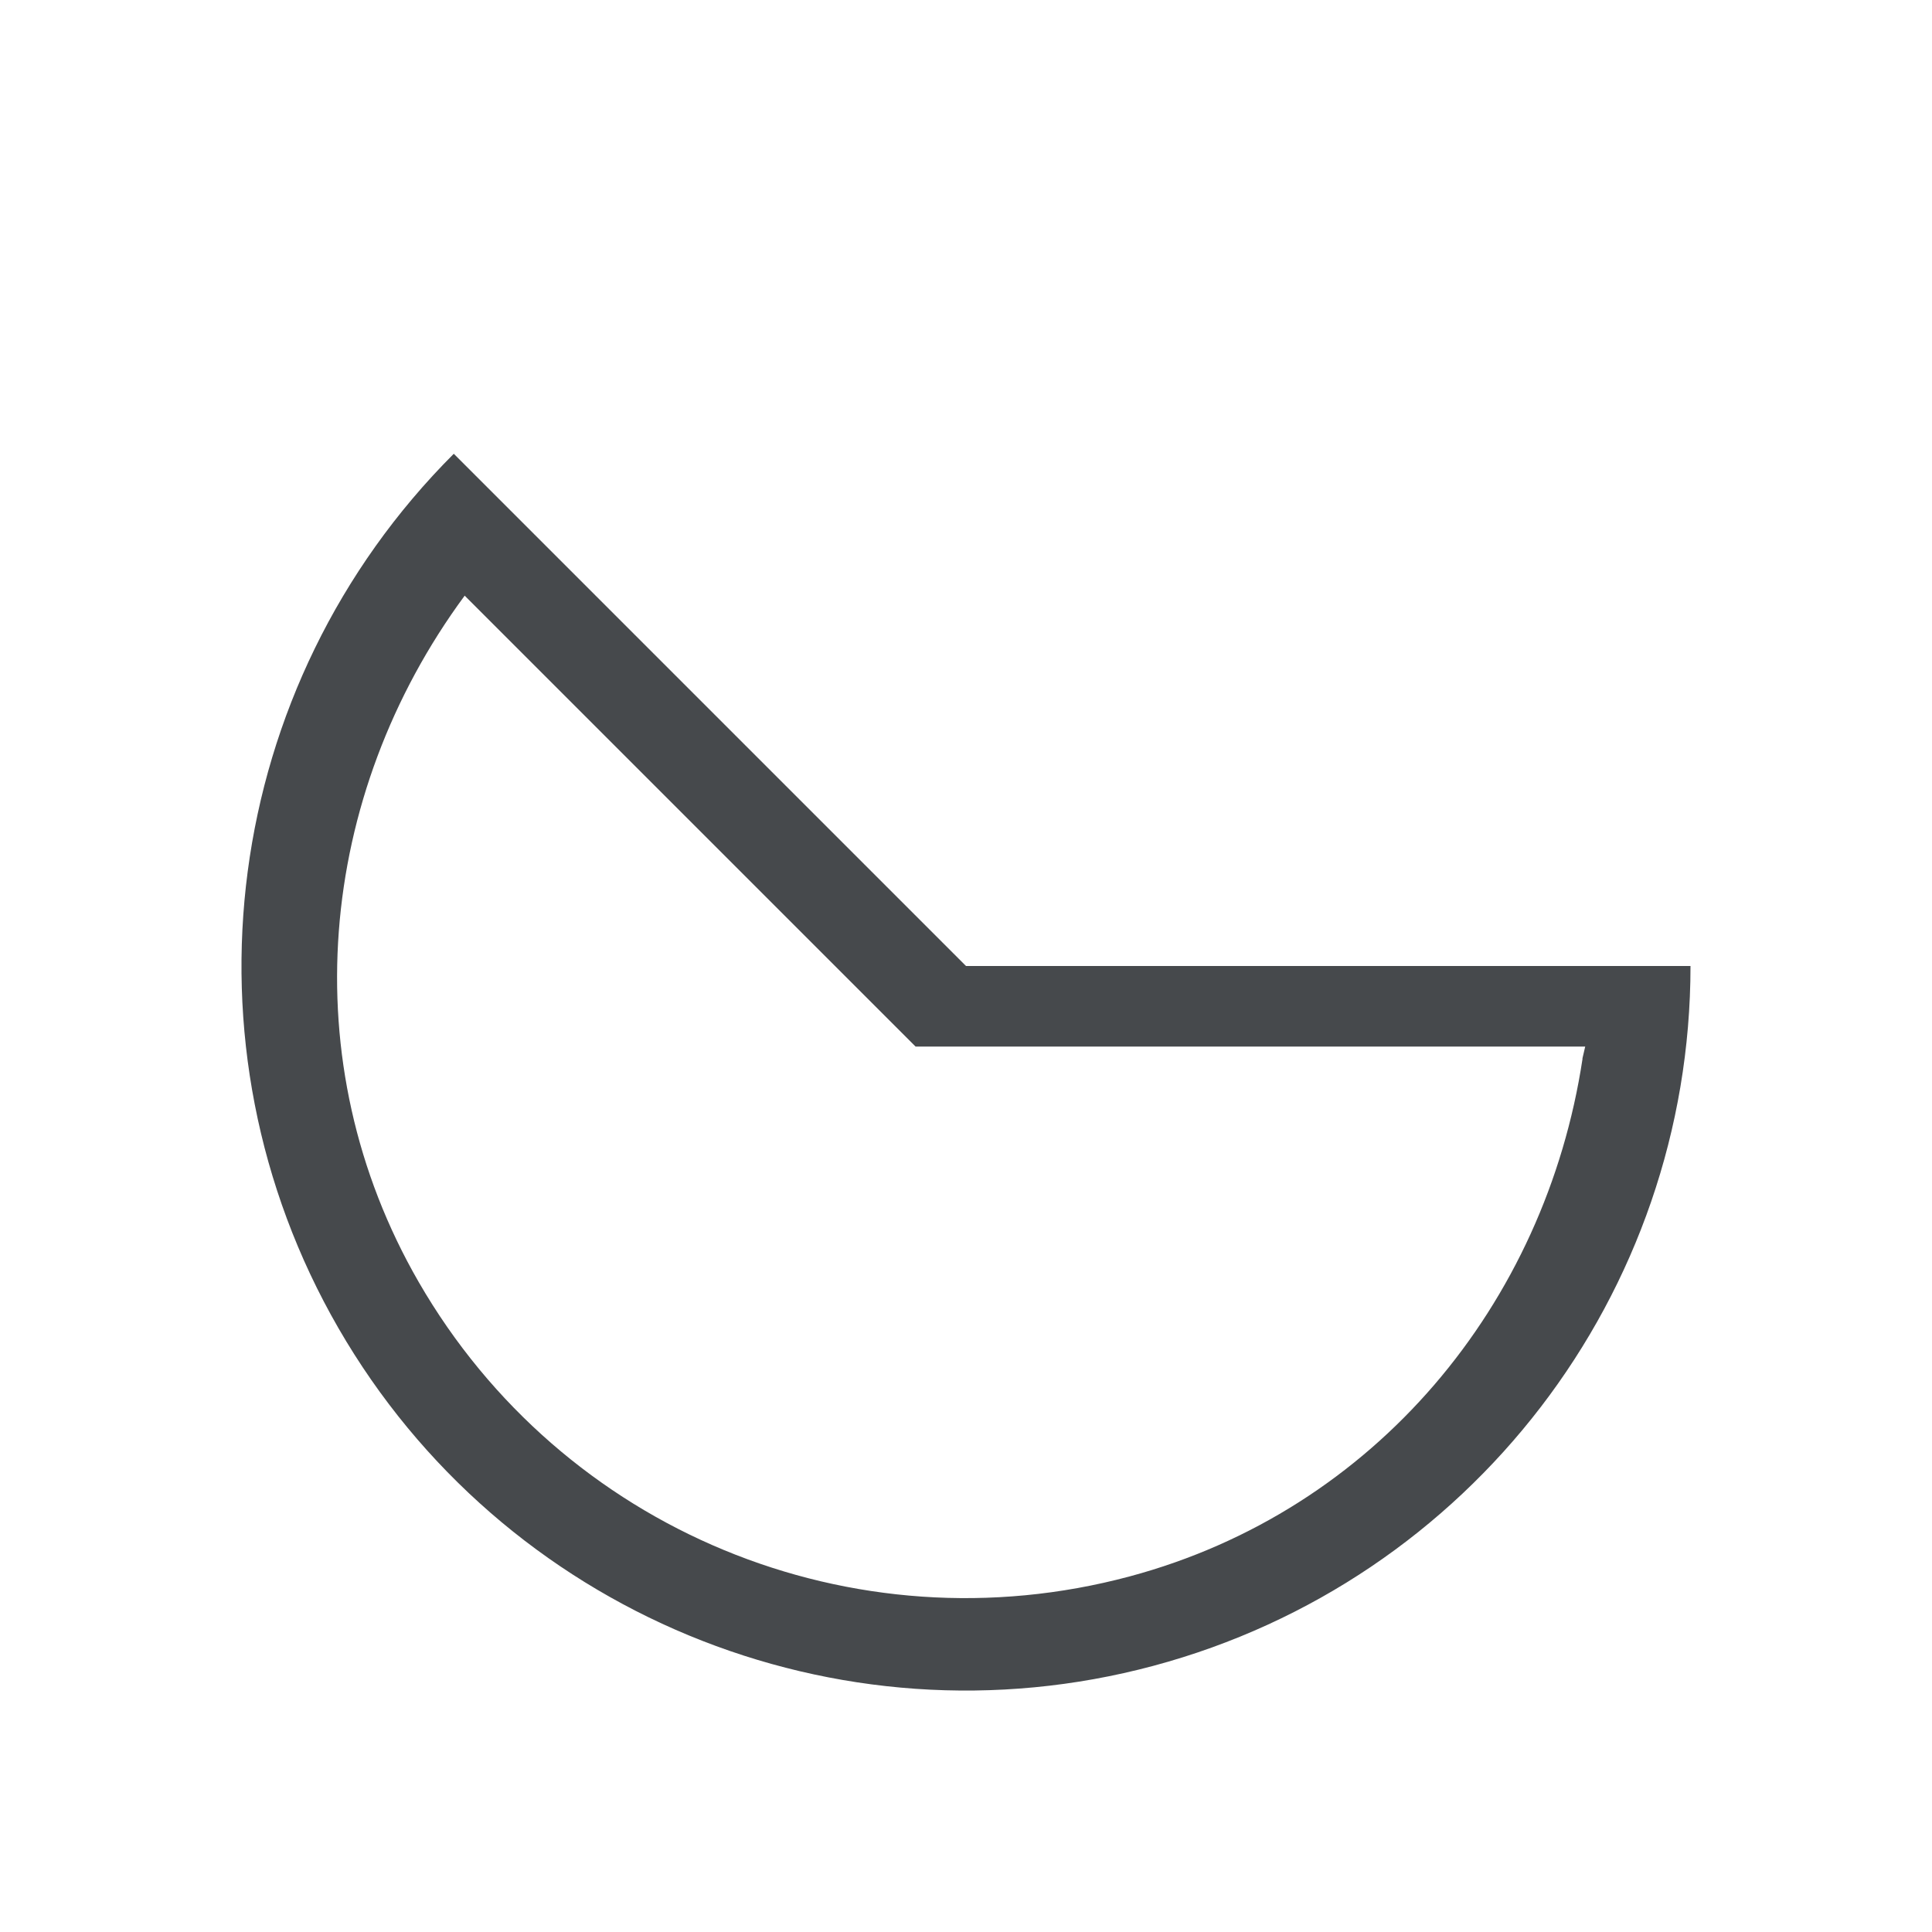 <?xml version="1.0" encoding="UTF-8"?>
<svg id="d" width="24" height="24" version="1.1" xmlns="http://www.w3.org/2000/svg" xmlns:cc="http://creativecommons.org/ns#" xmlns:dc="http://purl.org/dc/elements/1.1/" xmlns:rdf="http://www.w3.org/1999/02/22-rdf-syntax-ns#">
	<defs id="a">
		<style id="current-color-scheme" type="text/css">.ColorScheme-Text {color:#090d11;}.ColorScheme-Background{color:#ffffff;}</style>
	</defs>
	<path id="c" class="ColorScheme-Text" d="m5.637 5.637c-2.881 2.88-3.468 7.335-1.432 10.863 2.037 3.528 6.19 5.248 10.125 4.193 3.934-1.055 6.67-4.62 6.67-8.693h-9zm0.135 1.762 5.602 5.602h8.318l-0.035 0.15h2e-3c-0.461 3.048-2.576 5.614-5.627 6.432-3.437 0.921-7.051-0.574-8.83-3.656-1.579-2.735-1.259-6.046 0.57-8.527z" style="fill-opacity:.75;fill:currentColor;stroke-width:.036"/>
</svg>
